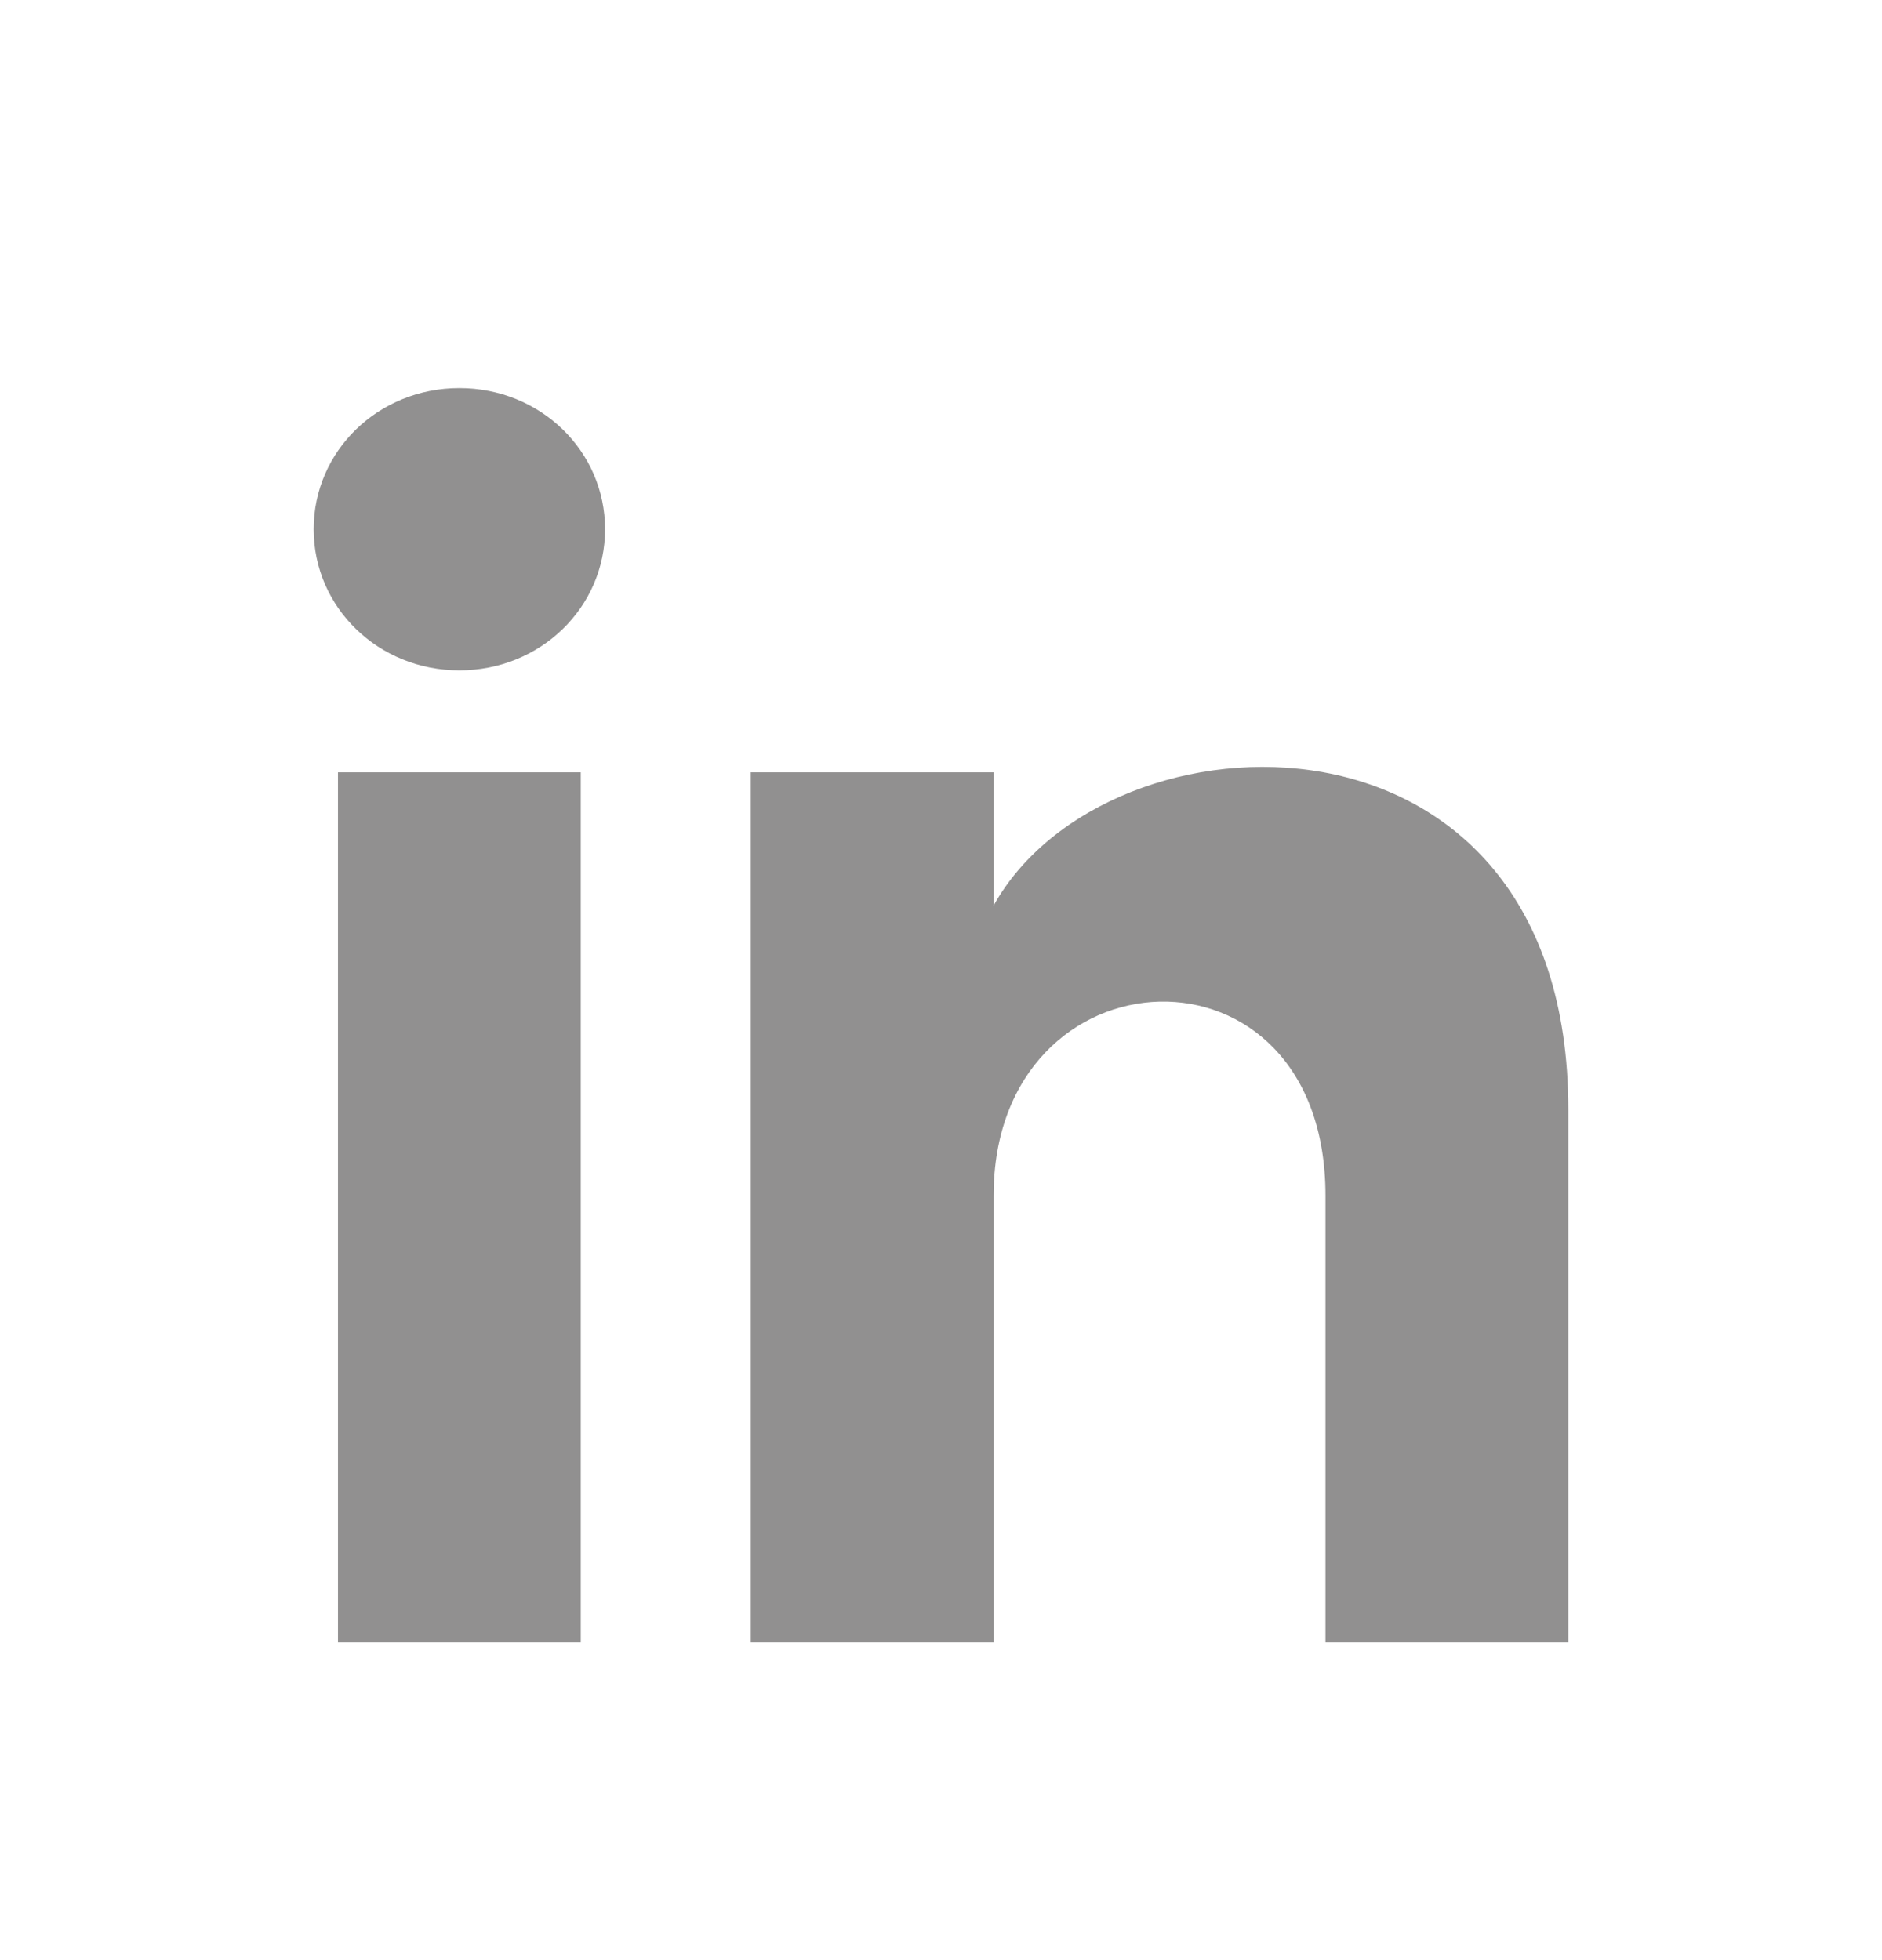<svg width="24" height="25" viewBox="0 0 24 25" fill="none" xmlns="http://www.w3.org/2000/svg">
<path d="M4.31 20.95H7.406V9.85H4.31V20.95ZM5.858 4.95C4.826 4.95 4 5.75 4 6.75C4 7.75 4.826 8.55 5.858 8.55C6.89 8.55 7.716 7.75 7.716 6.75C7.716 5.75 6.89 4.95 5.858 4.95ZM12.671 11.55V9.85H9.574V20.95H12.671V15.25C12.671 12.05 16.903 11.85 16.903 15.25V20.95H20V14.15C20 8.75 14.116 8.95 12.671 11.55Z" fill="#252323" fill-opacity="0.5"/>
</svg>
